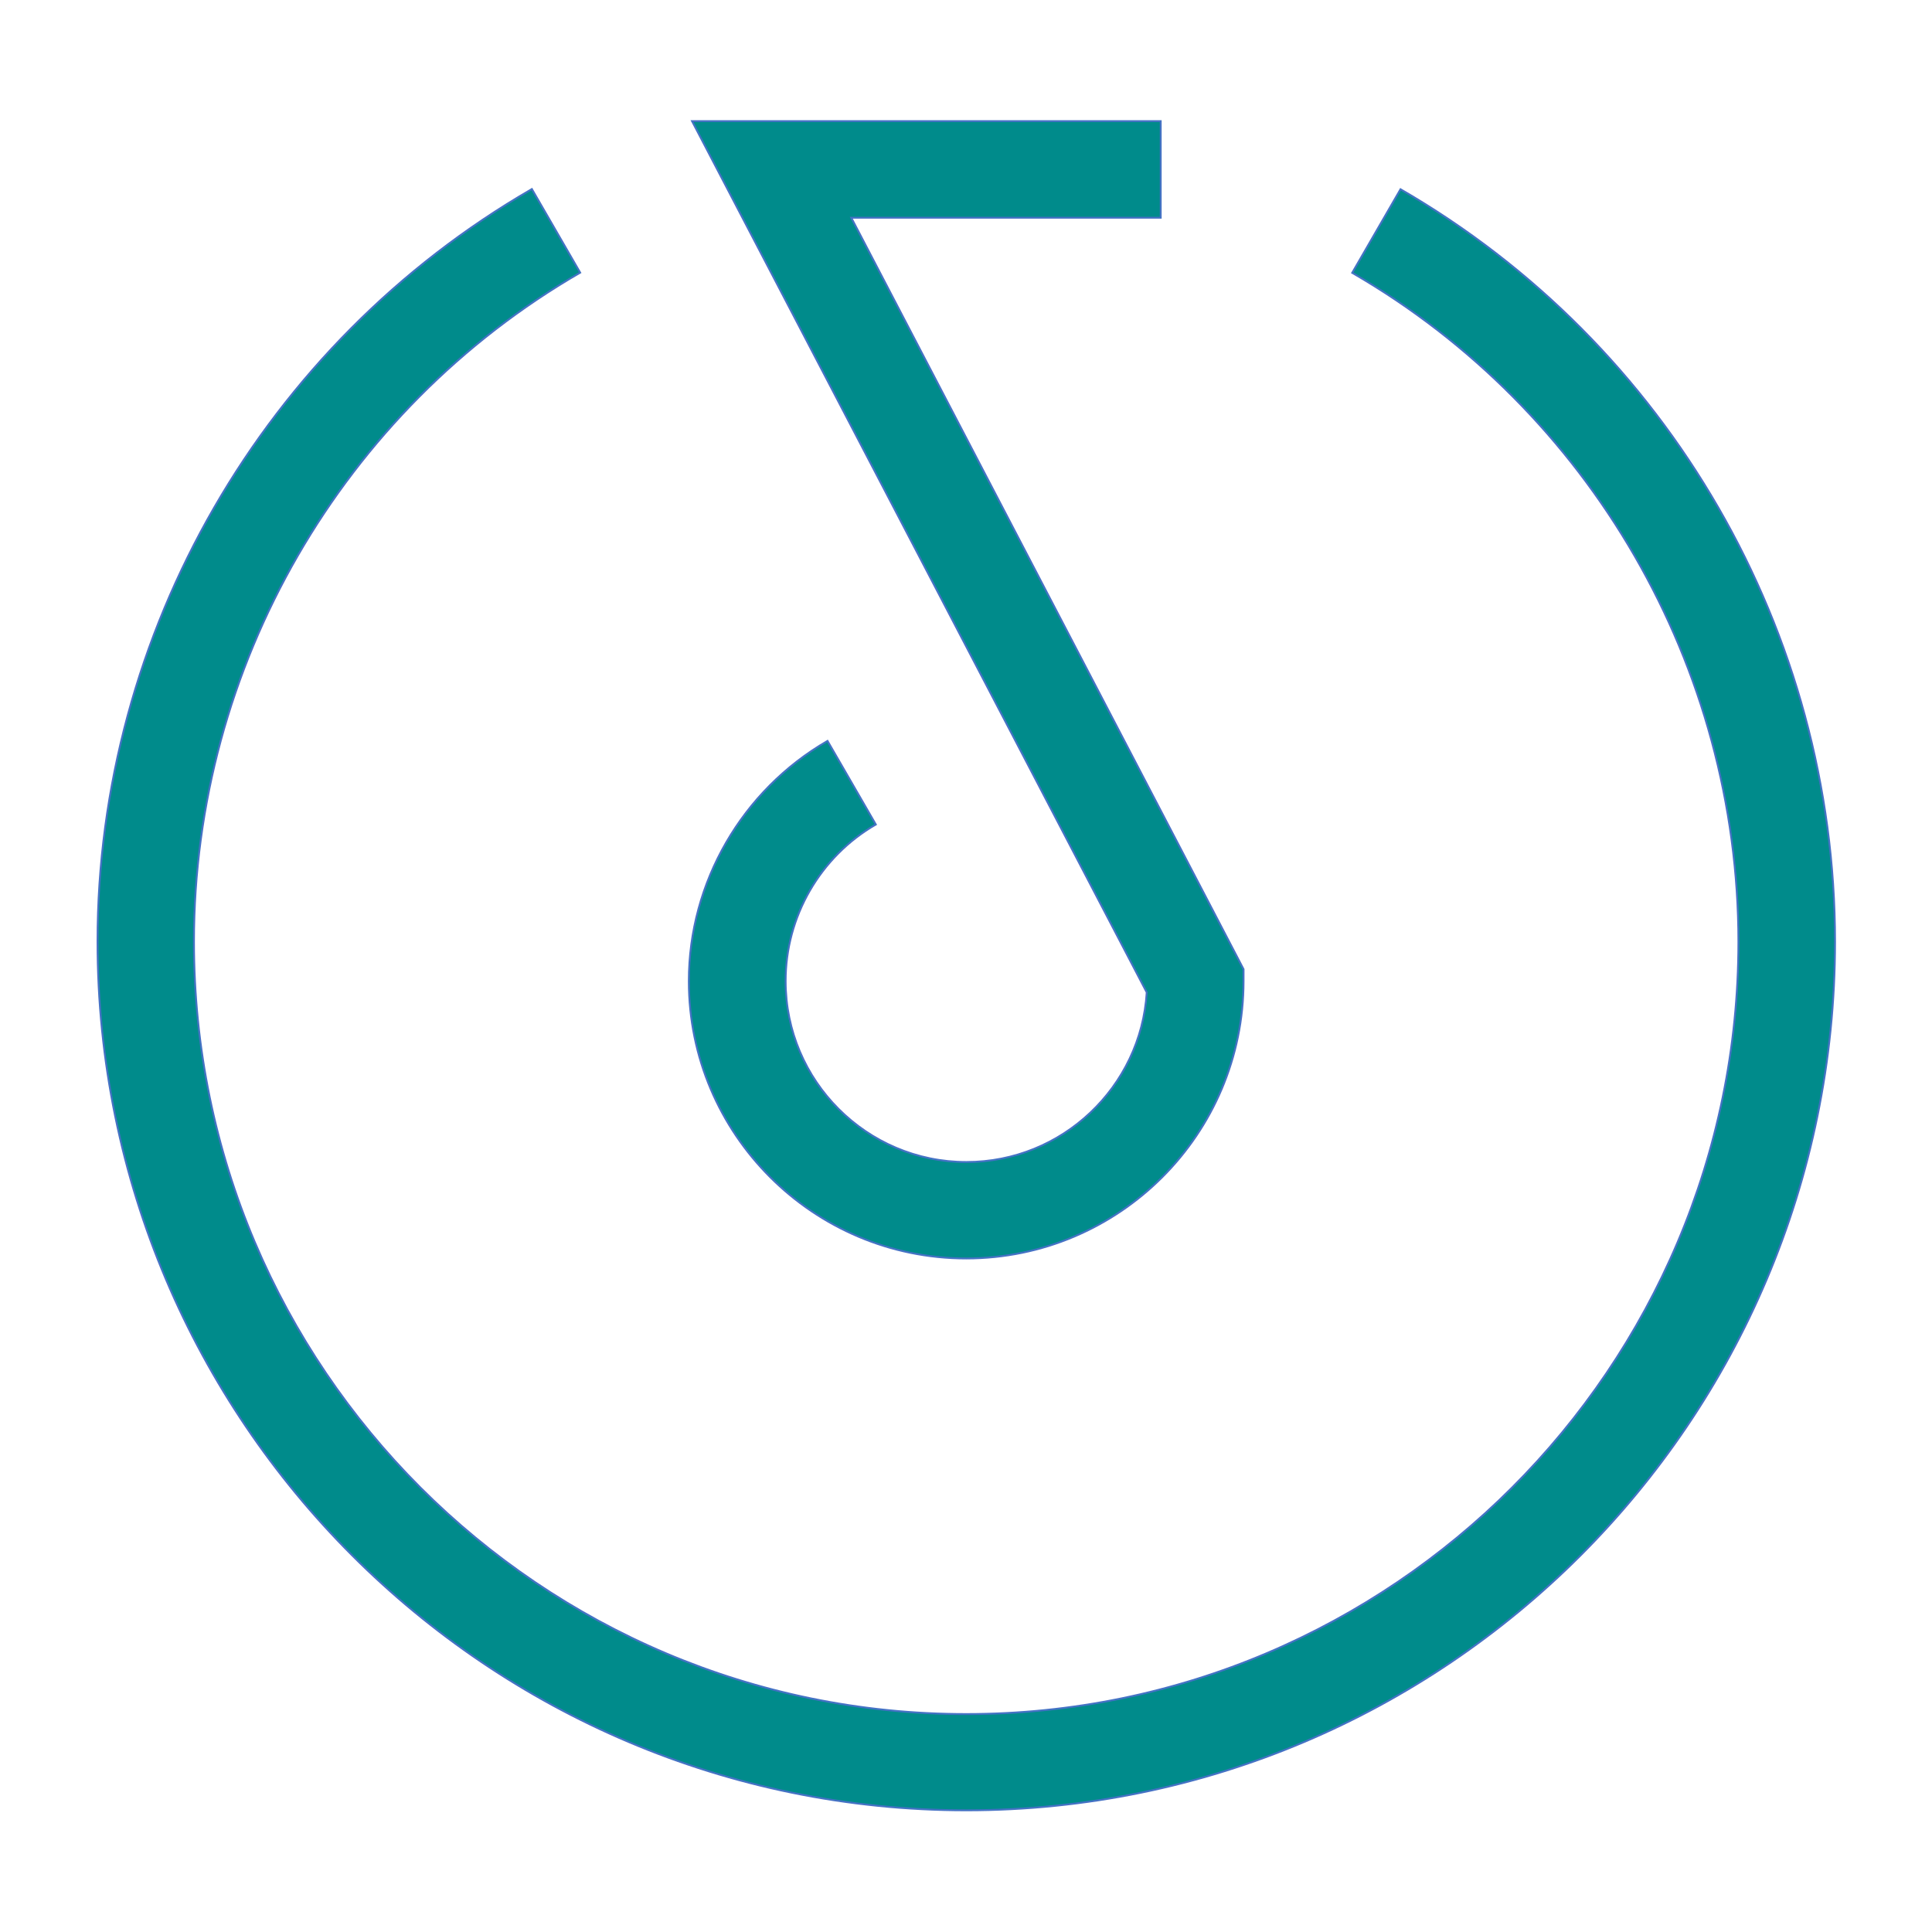 <svg version="1.1" width="200" height="200" viewBox="0 0 1024 1024" xmlns="http://www.w3.org/2000/svg" xmlns:xlink="http://www.w3.org/1999/xlink" overflow="hidden"><defs></defs><path d=" M 742.3 100.3 L 716.7 144.6 C 842.9 217.6 921.4 353.5 921.4 499.2 C 921.4 724.9 737.8 908.5 512.1 908.5 C 286.4 908.5 102.8 724.8 102.8 499.1 C 102.8 353.4 181.2 217.6 307.5 144.5 L 281.9 100.2 C 139.9 182.3 51.7 335.2 51.7 499 C 51.7 752.9 258.3 959.5 512.2 959.5 C 766.1 959.5 972.6 753 972.6 499.1 C 972.6 335.2 884.4 182.4 742.3 100.3 Z" stroke="#4472C4" stroke-width="1" stroke-linecap="butt" stroke-opacity="1" fill="#008B8B" fill-opacity="1"/><path d=" M 464.2 437 L 438.6 392.7 C 393.3 418.9 365.1 467.7 365.1 520 C 365.1 601 431 667 512.1 667 C 593.2 667 659.1 601.1 659.1 520 L 659.1 513.7 L 451.2 115.4 L 615.2 115.4 L 615.2 64.2 L 366.8 64.2 L 607.8 526 C 604.7 576.1 563 615.9 512.2 615.9 C 459.4 615.9 416.4 572.9 416.4 520.1 C 416.3 486 434.6 454.1 464.2 437 Z" stroke="#4472C4" stroke-width="1" stroke-linecap="butt" stroke-opacity="1" fill="#008B8B" fill-opacity="1"/></svg>